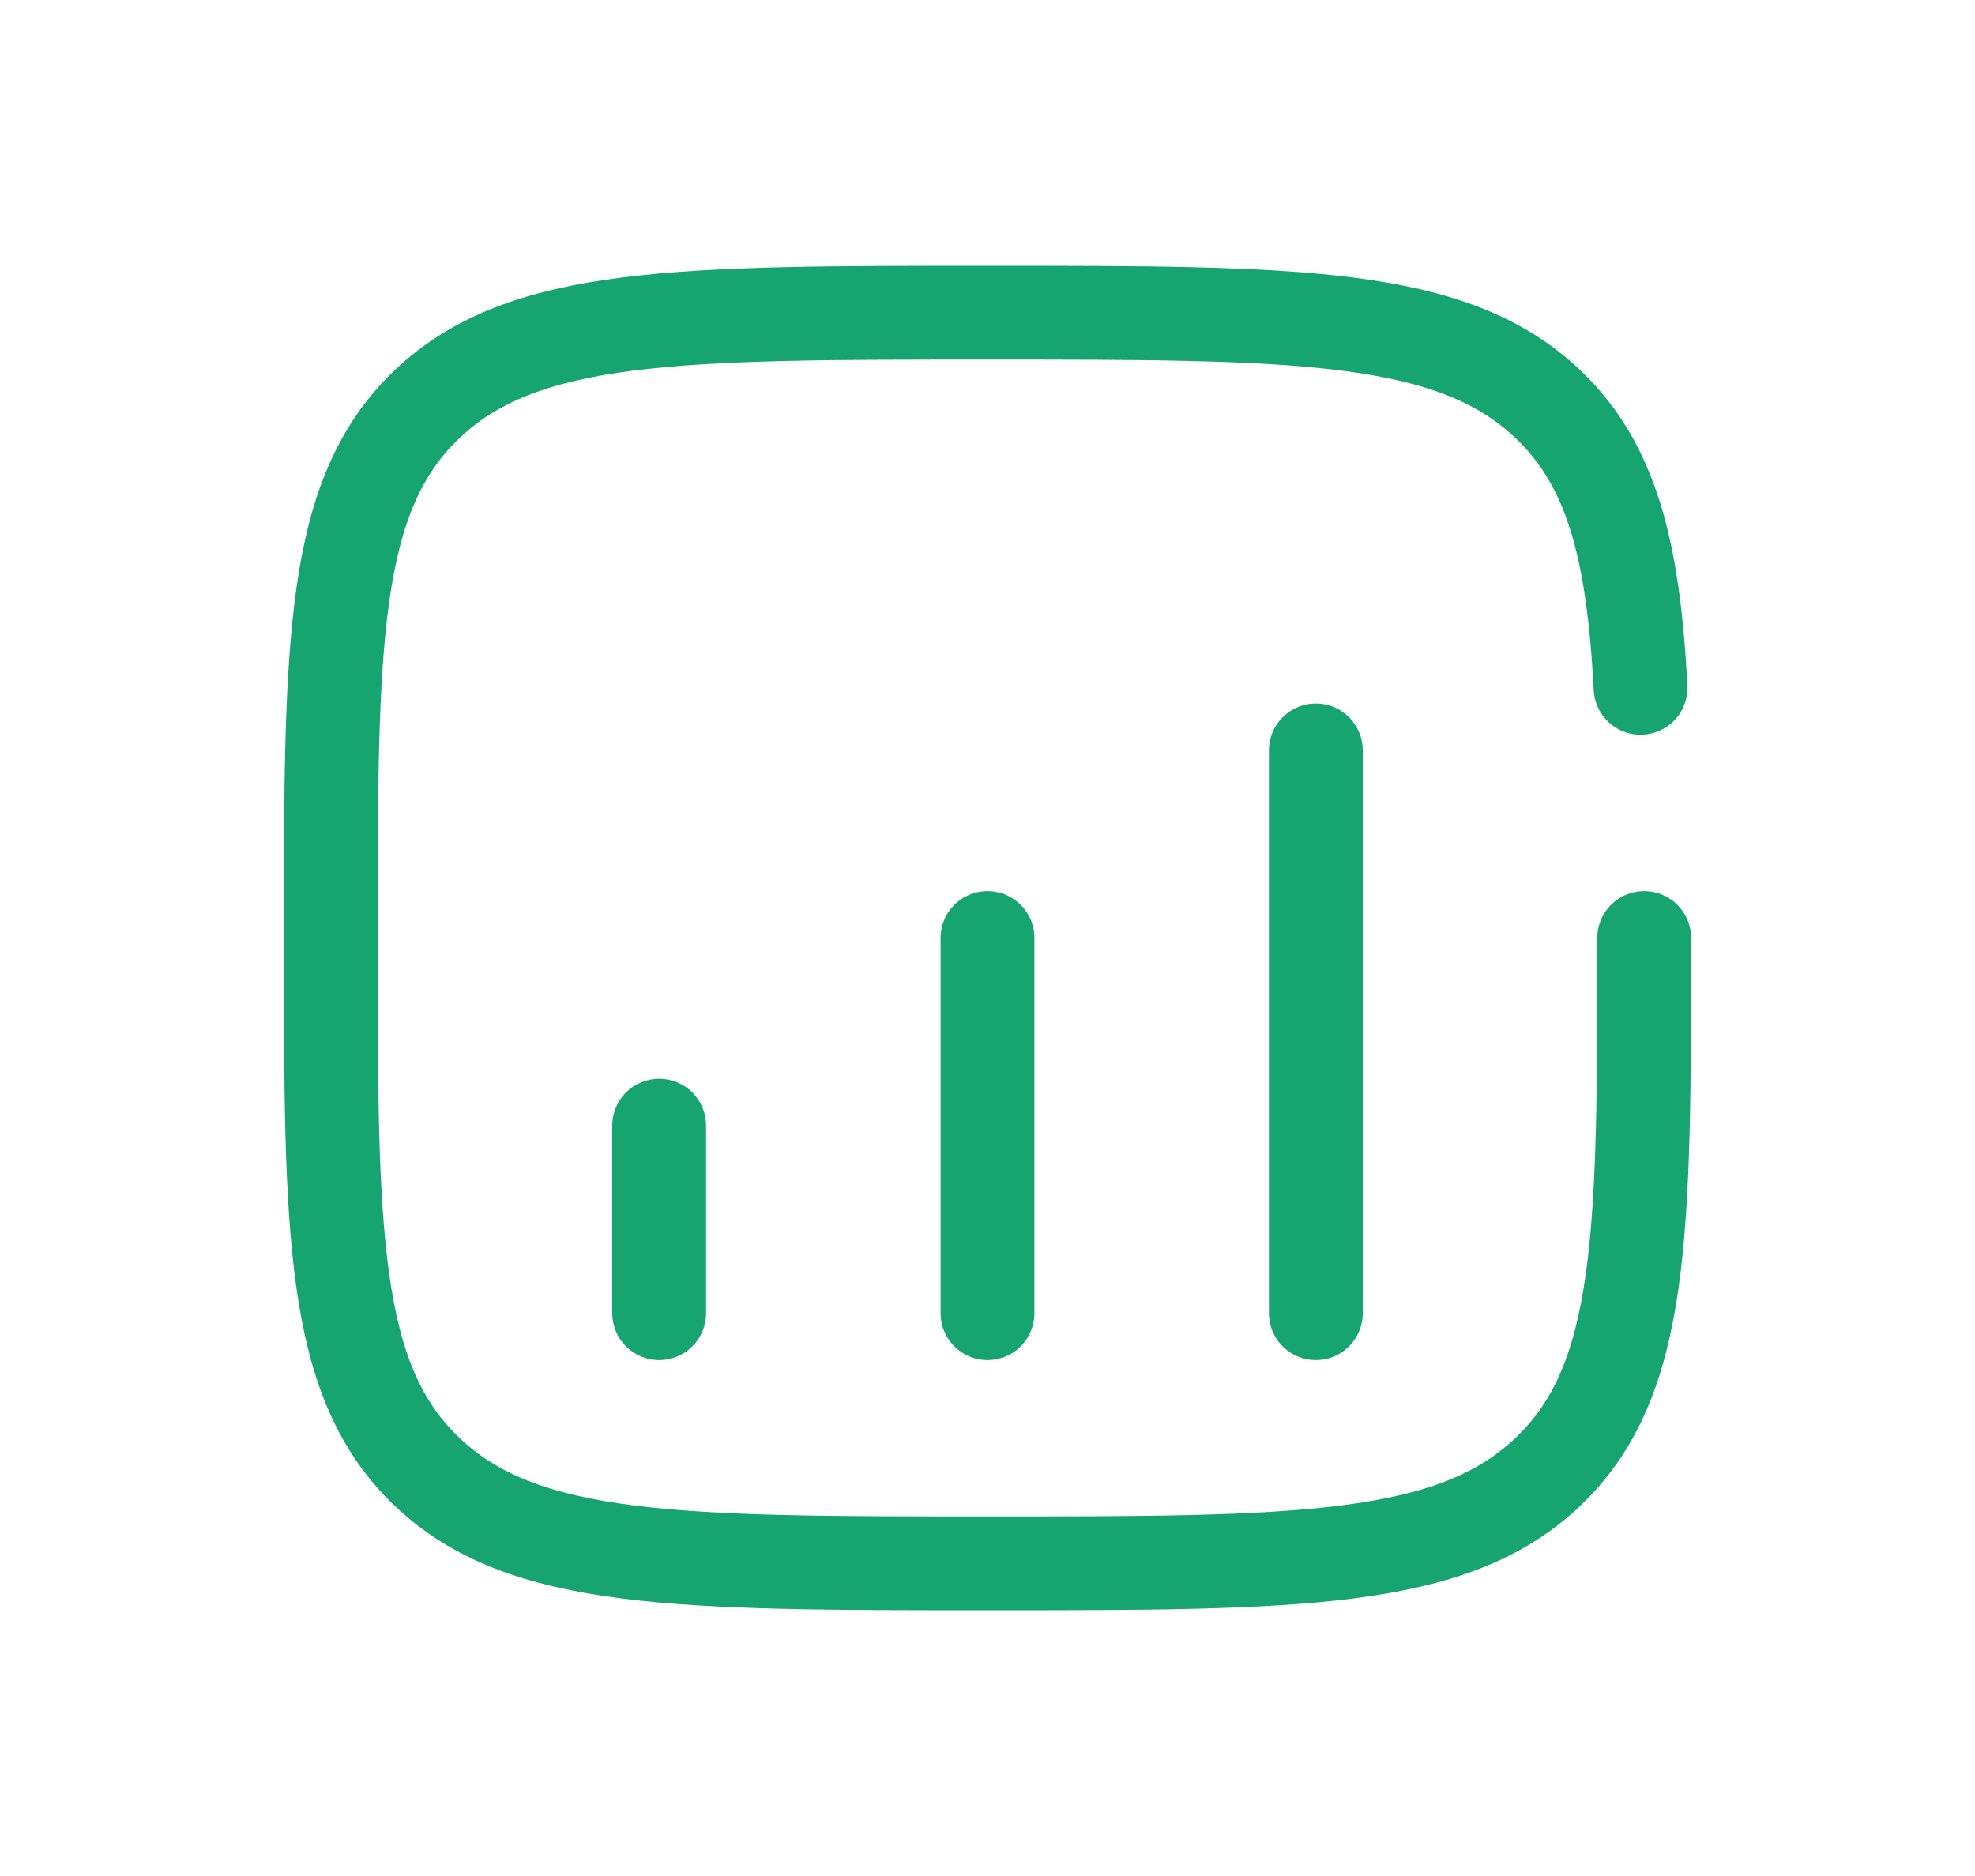 <svg width="200" height="190" viewBox="0 0 210 200" fill="none" xmlns="http://www.w3.org/2000/svg">
<path d="M70 140L70 120" stroke="#16A571" stroke-width="10" stroke-linecap="round"/>
<path d="M105 140V100" stroke="#16A571" stroke-width="10" stroke-linecap="round"/>
<path d="M140 140V80" stroke="#16A571" stroke-width="10" stroke-linecap="round"/>
<path d="M175 100C175 131.427 175 147.14 164.749 156.904C154.497 166.667 137.998 166.667 105 166.667C72.002 166.667 55.502 166.667 45.251 156.904C35 147.14 35 131.427 35 100C35 68.573 35 52.86 45.251 43.096C55.502 33.333 72.002 33.333 105 33.333C137.998 33.333 154.497 33.333 164.749 43.096C171.565 49.588 173.849 58.71 174.614 73.333" stroke="#16A571" stroke-width="10" stroke-linecap="round"/>
</svg>

